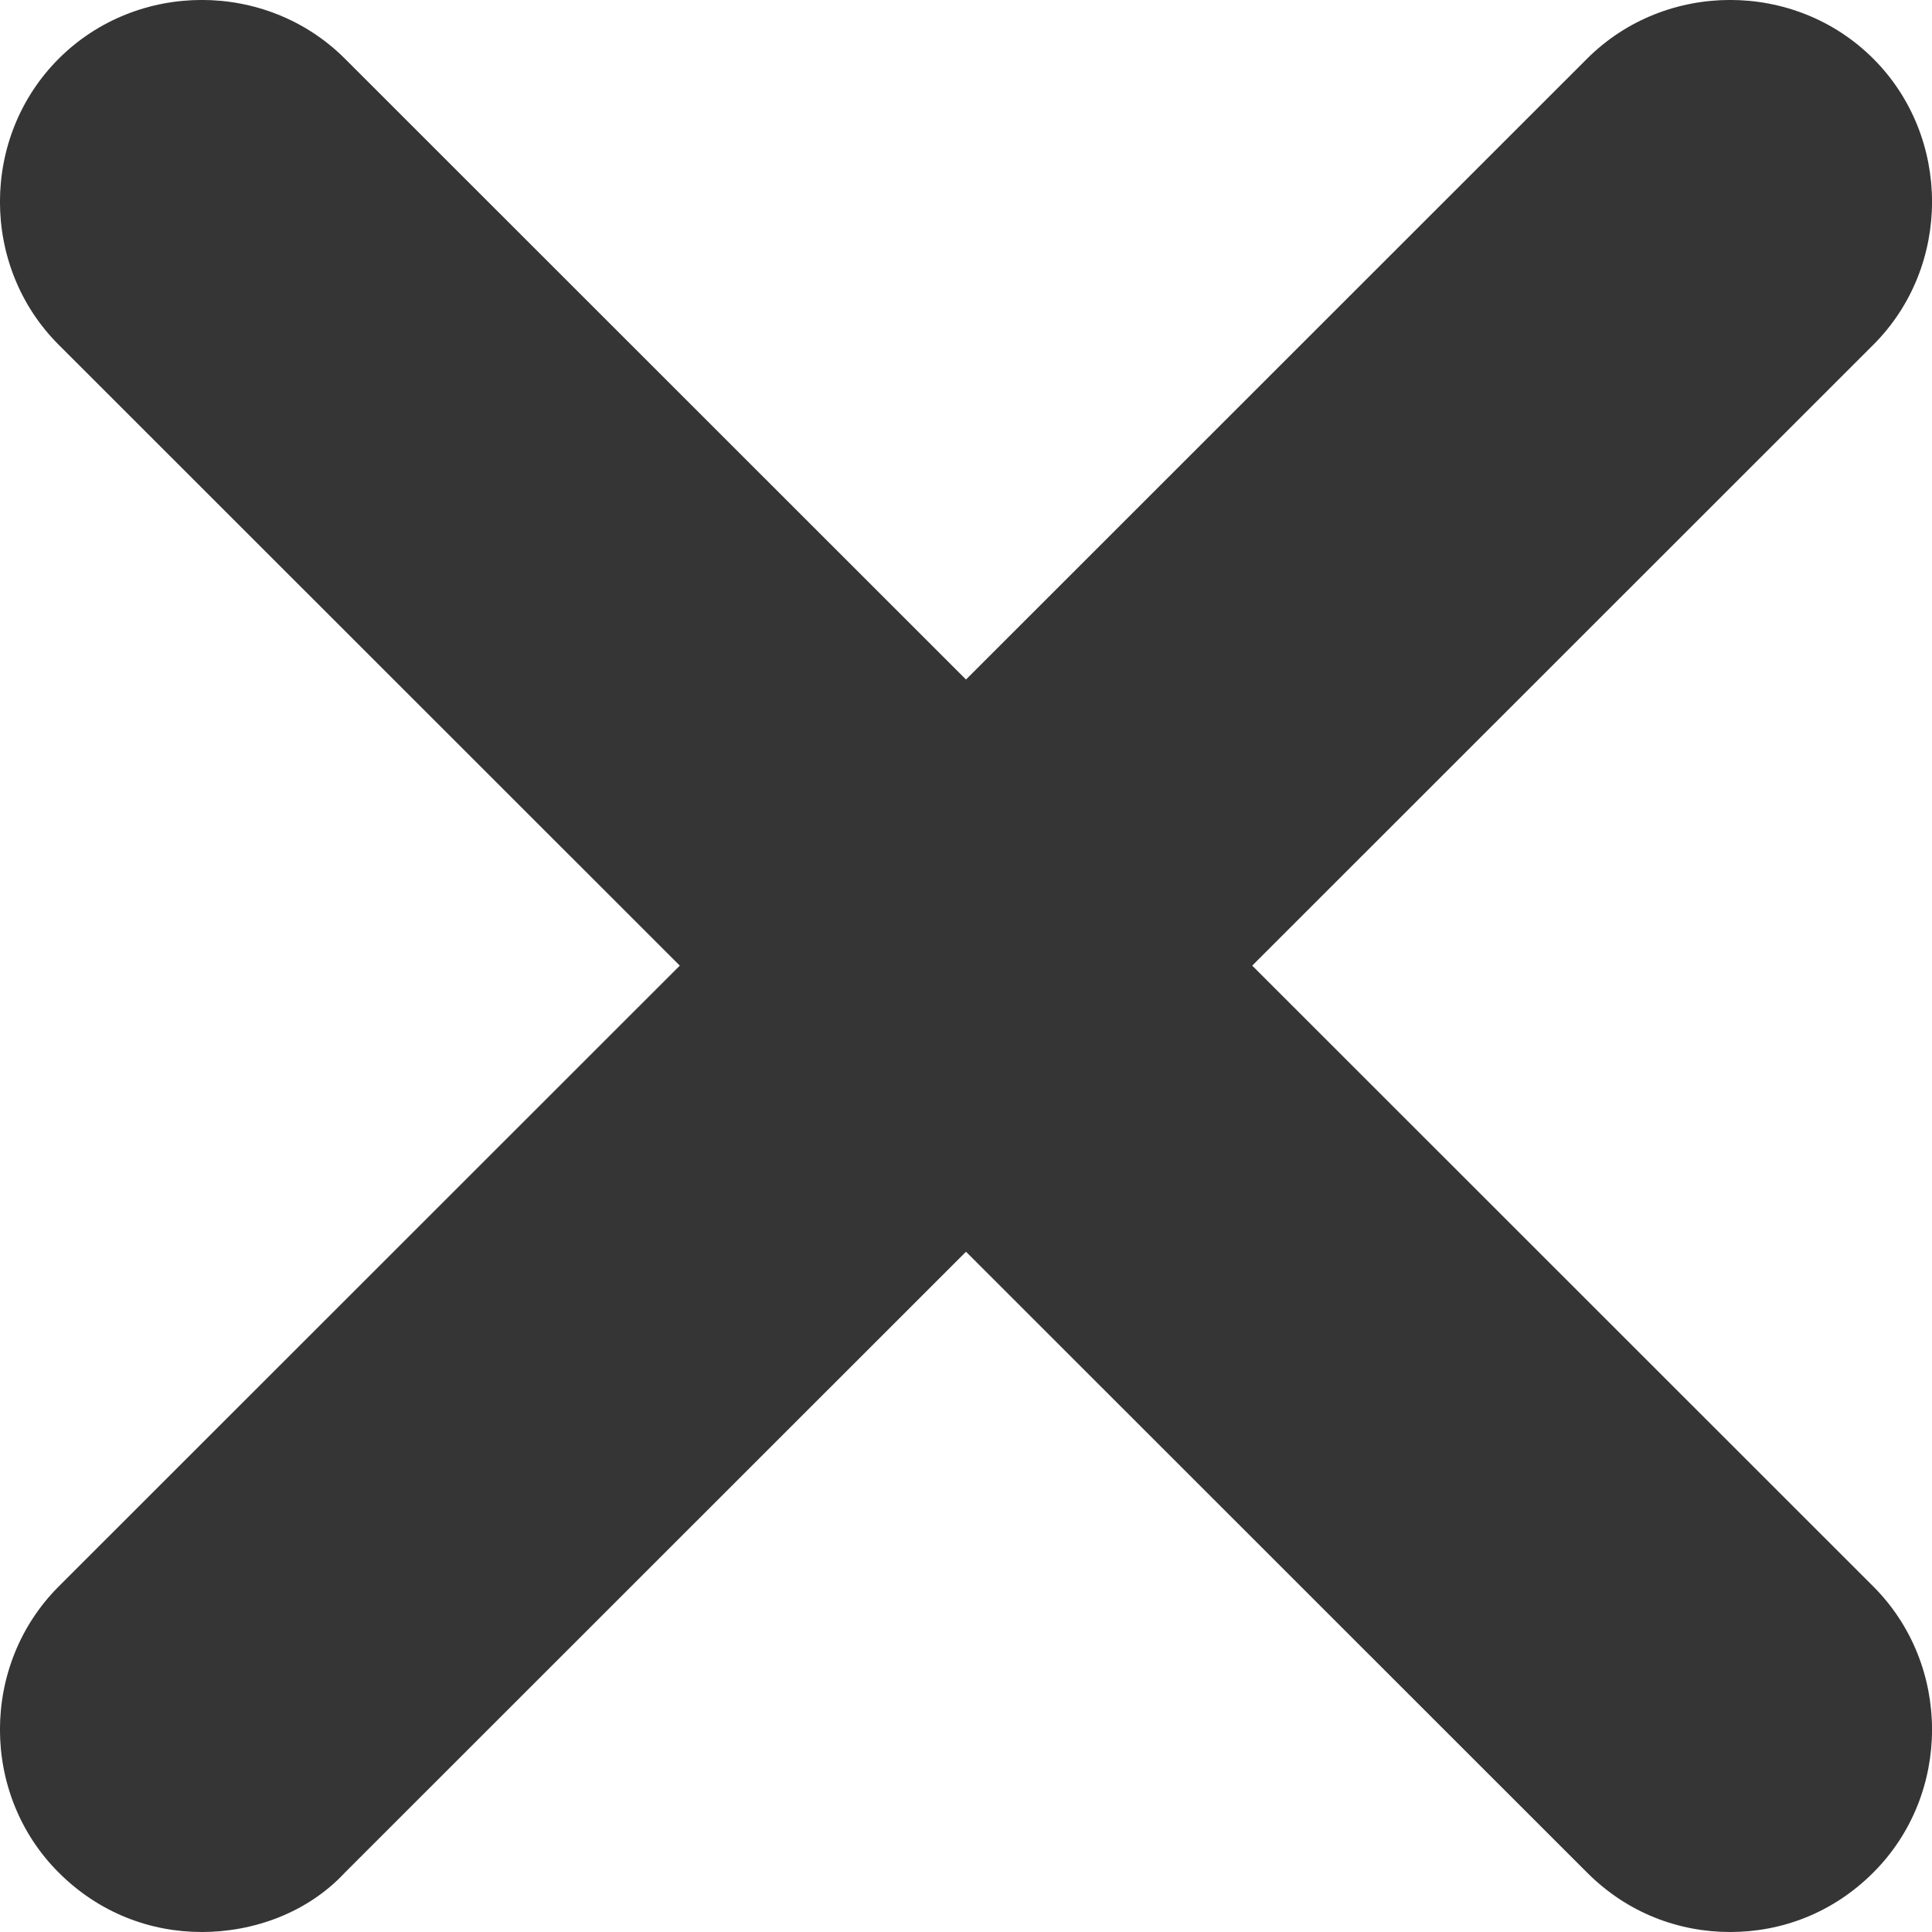 <svg width="13" height="13" viewBox="0 0 13 13" fill="none" xmlns="http://www.w3.org/2000/svg">
<g id="cancle">
<path id="Vector" d="M1.358 13C1.013 13 0.668 12.873 0.395 12.6C-0.132 12.074 -0.132 11.202 0.395 10.675L10.679 0.395C11.206 -0.132 12.078 -0.132 12.605 0.395C13.132 0.922 13.132 1.794 12.605 2.32L2.321 12.6C2.067 12.873 1.703 13 1.358 13Z" fill="#353535"/>
<path id="Vector_2" d="M11.642 13C11.297 13 10.951 12.873 10.679 12.6L0.395 2.32C-0.132 1.794 -0.132 0.922 0.395 0.395C0.922 -0.132 1.794 -0.132 2.321 0.395L12.605 10.675C13.132 11.202 13.132 12.074 12.605 12.6C12.332 12.873 11.987 13 11.642 13Z" fill="#353535"/>
</g>
</svg>
